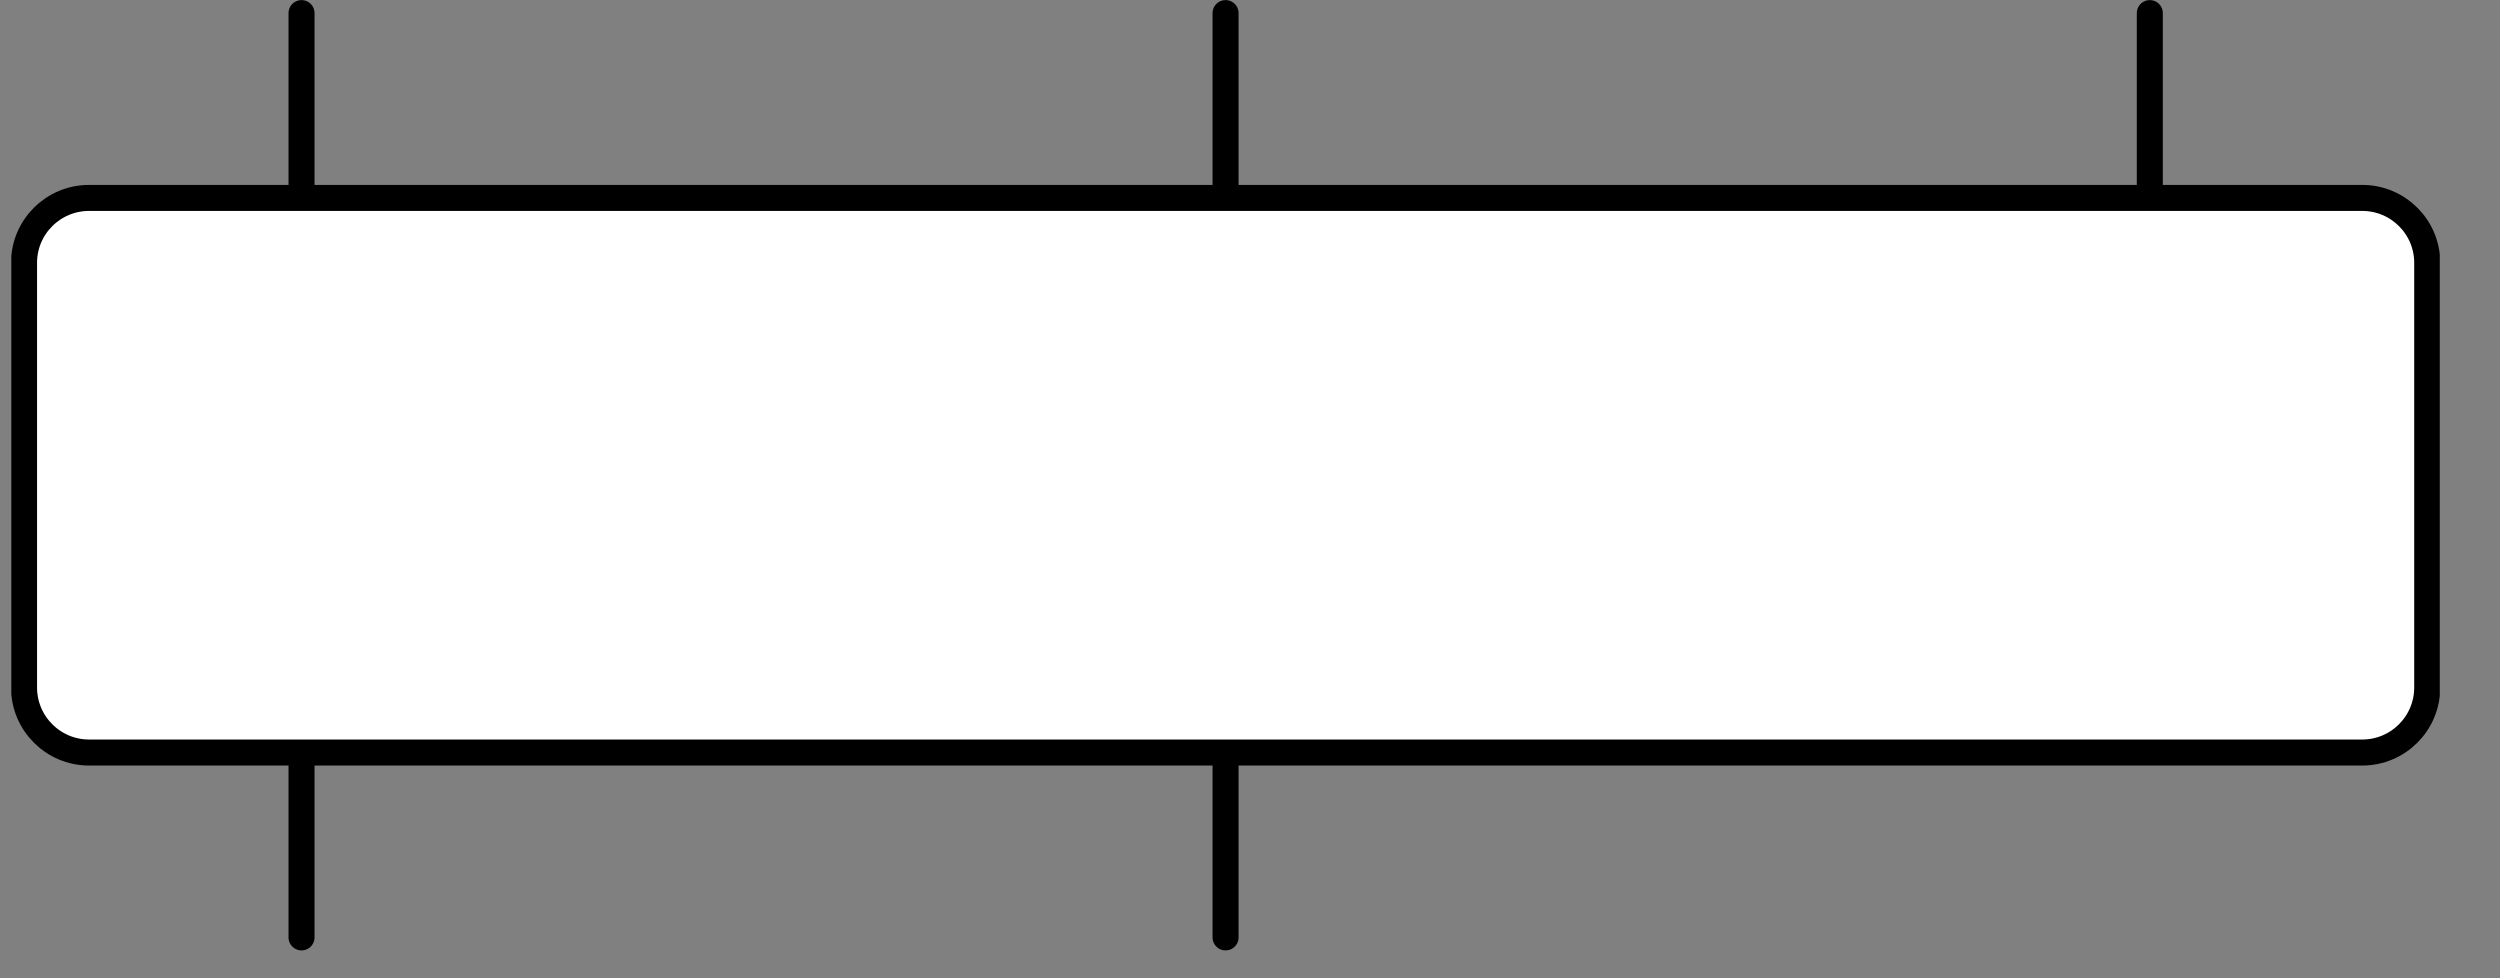 <?xml version="1.0" encoding="UTF-8"?>
<svg xmlns="http://www.w3.org/2000/svg" xmlns:xlink="http://www.w3.org/1999/xlink" width="99.331" height="38.859" viewBox="0 0 99.331 38.859" version="1.1">
<rect x="0" y="0" width="99.331" height="38.859" fill="#808080" stroke="none"/>
<defs>
<clipPath id="clip1">
  <path d="M 11 29.332 L 13 29.332 L 13 37.75 L 11 37.75 Z M 11 29.332 "/>
</clipPath>
<clipPath id="clip2">
  <path d="M 48 29.332 L 50 29.332 L 50 37.75 L 48 37.75 Z M 48 29.332 "/>
</clipPath>
<clipPath id="clip3">
  <path d="M 0.449 7 L 96.938 7 L 96.938 30 L 0.449 30 Z M 0.449 7 "/>
</clipPath>
<clipPath id="clip4">
  <path d="M 0.449 7 L 96.938 7 L 96.938 31 L 0.449 31 Z M 0.449 7 "/>
</clipPath>
</defs>
<g id="surface1">
<path style="fill:none;stroke-width:0.399;stroke-linecap:round;stroke-linejoin:round;stroke:rgb(0%,0%,0%);stroke-opacity:1;stroke-miterlimit:10;" d="M 0.002 -0.001 L 0.002 -2.835 " transform="matrix(2.591,0,0,-2.591,11.975,0.518)"/>
<path style="fill:none;stroke-width:0.399;stroke-linecap:round;stroke-linejoin:round;stroke:rgb(0%,0%,0%);stroke-opacity:1;stroke-miterlimit:10;" d="M 14.172 -0.001 L 14.172 -2.835 " transform="matrix(2.591,0,0,-2.591,11.975,0.518)"/>
<path style="fill:none;stroke-width:0.399;stroke-linecap:round;stroke-linejoin:round;stroke:rgb(0%,0%,0%);stroke-opacity:1;stroke-miterlimit:10;" d="M 28.345 -0.001 L 28.345 -2.835 " transform="matrix(2.591,0,0,-2.591,11.975,0.518)"/>
<g clip-path="url(#clip1)" clip-rule="nonzero">
<path style="fill:none;stroke-width:0.399;stroke-linecap:round;stroke-linejoin:round;stroke:rgb(0%,0%,0%);stroke-opacity:1;stroke-miterlimit:10;" d="M 0.002 -11.34 L 0.002 -14.175 " transform="matrix(2.591,0,0,-2.591,11.975,0.518)"/>
</g>
<g clip-path="url(#clip2)" clip-rule="nonzero">
<path style="fill:none;stroke-width:0.399;stroke-linecap:round;stroke-linejoin:round;stroke:rgb(0%,0%,0%);stroke-opacity:1;stroke-miterlimit:10;" d="M 14.172 -11.34 L 14.172 -14.175 " transform="matrix(2.591,0,0,-2.591,11.975,0.518)"/>
</g>
<g clip-path="url(#clip3)" clip-rule="nonzero">
<path style=" stroke:none;fill-rule:nonzero;fill:rgb(100%,100%,100%);fill-opacity:1;" d="M 3.543 7.863 L 93.844 7.863 C 95.27 7.863 96.426 9.02 96.426 10.438 L 96.426 27.312 C 96.426 28.738 95.27 29.895 93.844 29.895 L 3.543 29.895 C 2.113 29.895 0.957 28.738 0.957 27.312 L 0.957 10.438 C 0.957 9.02 2.113 7.863 3.543 7.863 Z M 3.543 7.863 "/>
</g>
<g clip-path="url(#clip4)" clip-rule="nonzero">
<path style="fill:none;stroke-width:0.399;stroke-linecap:round;stroke-linejoin:round;stroke:rgb(0%,0%,0%);stroke-opacity:1;stroke-miterlimit:10;" d="M -3.255 -2.835 L 31.602 -2.835 C 32.153 -2.835 32.599 -3.282 32.599 -3.829 L 32.599 -10.343 C 32.599 -10.893 32.153 -11.34 31.602 -11.34 L -3.255 -11.34 C -3.807 -11.34 -4.253 -10.893 -4.253 -10.343 L -4.253 -3.829 C -4.253 -3.282 -3.807 -2.835 -3.255 -2.835 Z M -3.255 -2.835 " transform="matrix(2.591,0,0,-2.591,11.975,0.518)"/>
</g>
</g>
</svg>
